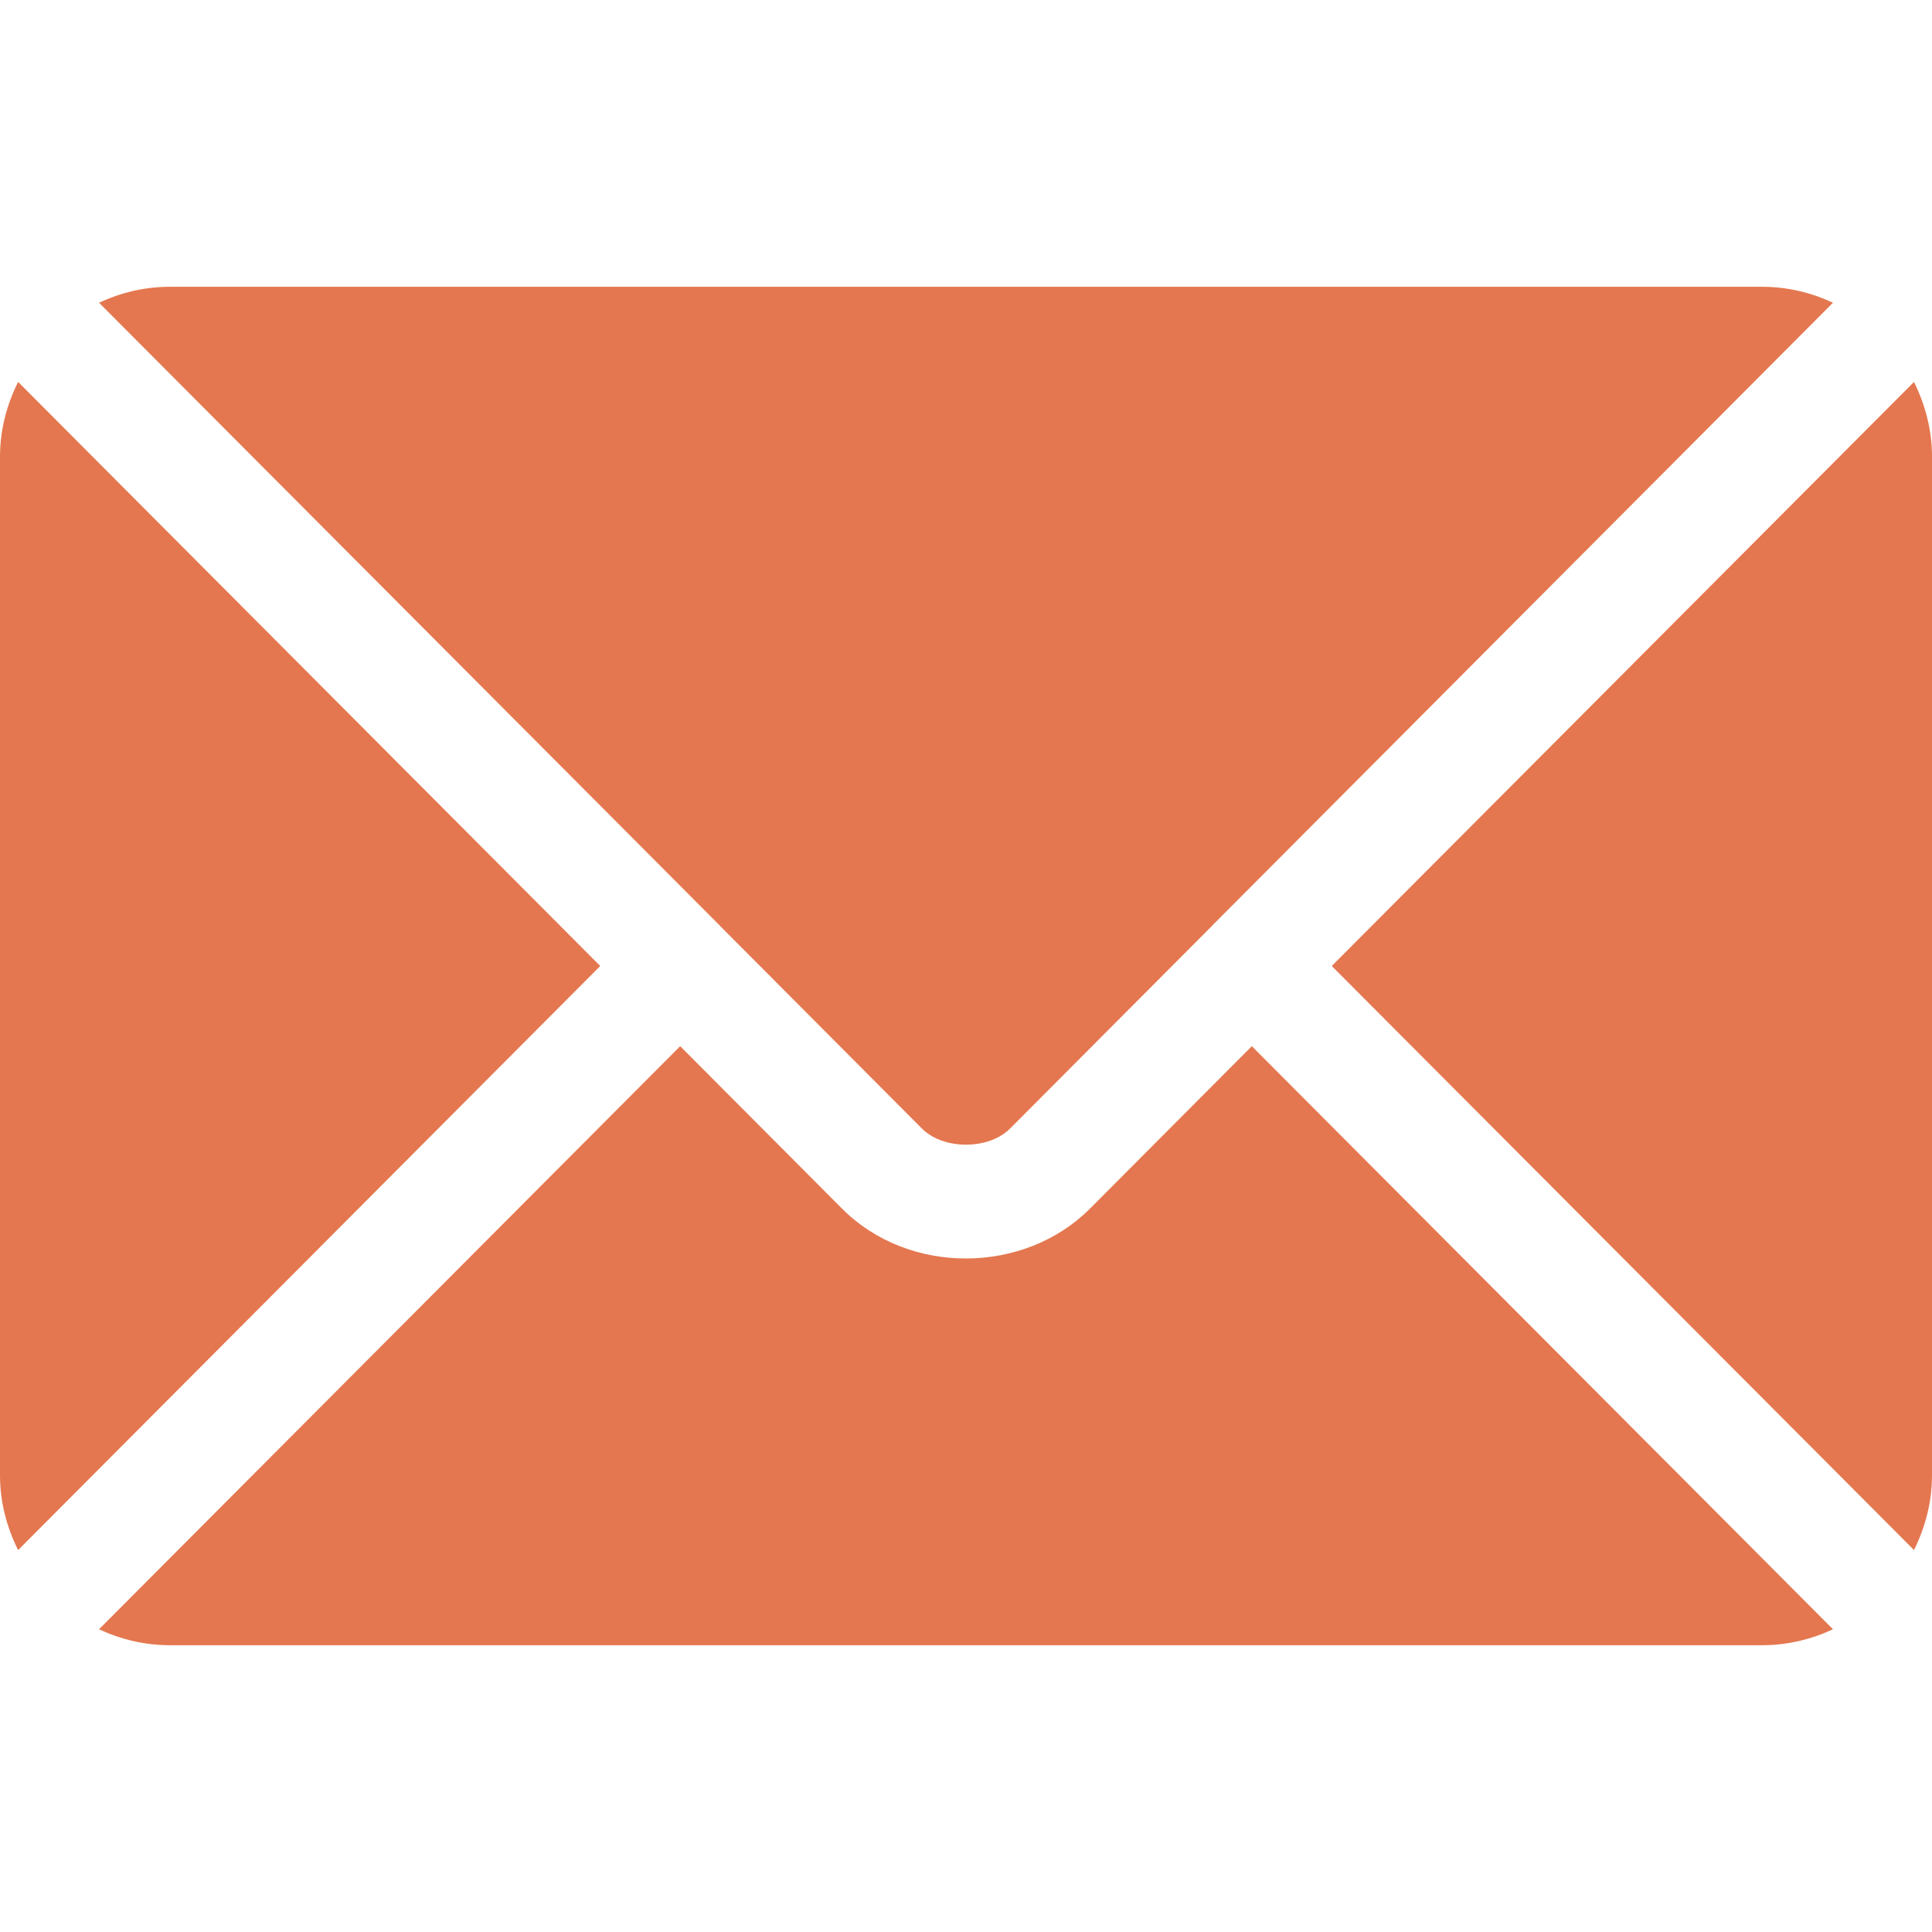 <svg width="16" height="16" viewBox="0 0 16 16" fill="none" xmlns="http://www.w3.org/2000/svg">
<path d="M10.367 8.664L9.027 10.009C8.484 10.554 7.528 10.566 6.973 10.009L5.633 8.664L0.82 13.493C0.999 13.576 1.196 13.625 1.406 13.625H14.594C14.804 13.625 15.001 13.576 15.18 13.493L10.367 8.664Z" fill="#E4774F"/>
<path d="M14.594 2.375H1.406C1.196 2.375 0.999 2.424 0.82 2.507L5.963 7.667C5.963 7.668 5.963 7.668 5.964 7.668C5.964 7.668 5.964 7.669 5.964 7.669L7.636 9.347C7.814 9.524 8.186 9.524 8.364 9.347L10.036 7.669C10.036 7.669 10.036 7.668 10.036 7.668C10.036 7.668 10.037 7.668 10.037 7.667L15.18 2.507C15.001 2.424 14.804 2.375 14.594 2.375Z" fill="#E4774F"/>
<path d="M0.15 3.163C0.057 3.35 0 3.558 0 3.781V12.219C0 12.442 0.057 12.65 0.15 12.837L4.971 8L0.15 3.163Z" fill="#E4774F"/>
<path d="M15.851 3.163L11.029 8L15.851 12.837C15.943 12.65 16 12.442 16 12.219V3.781C16 3.558 15.943 3.35 15.851 3.163Z" fill="#E4774F"/>
</svg>
